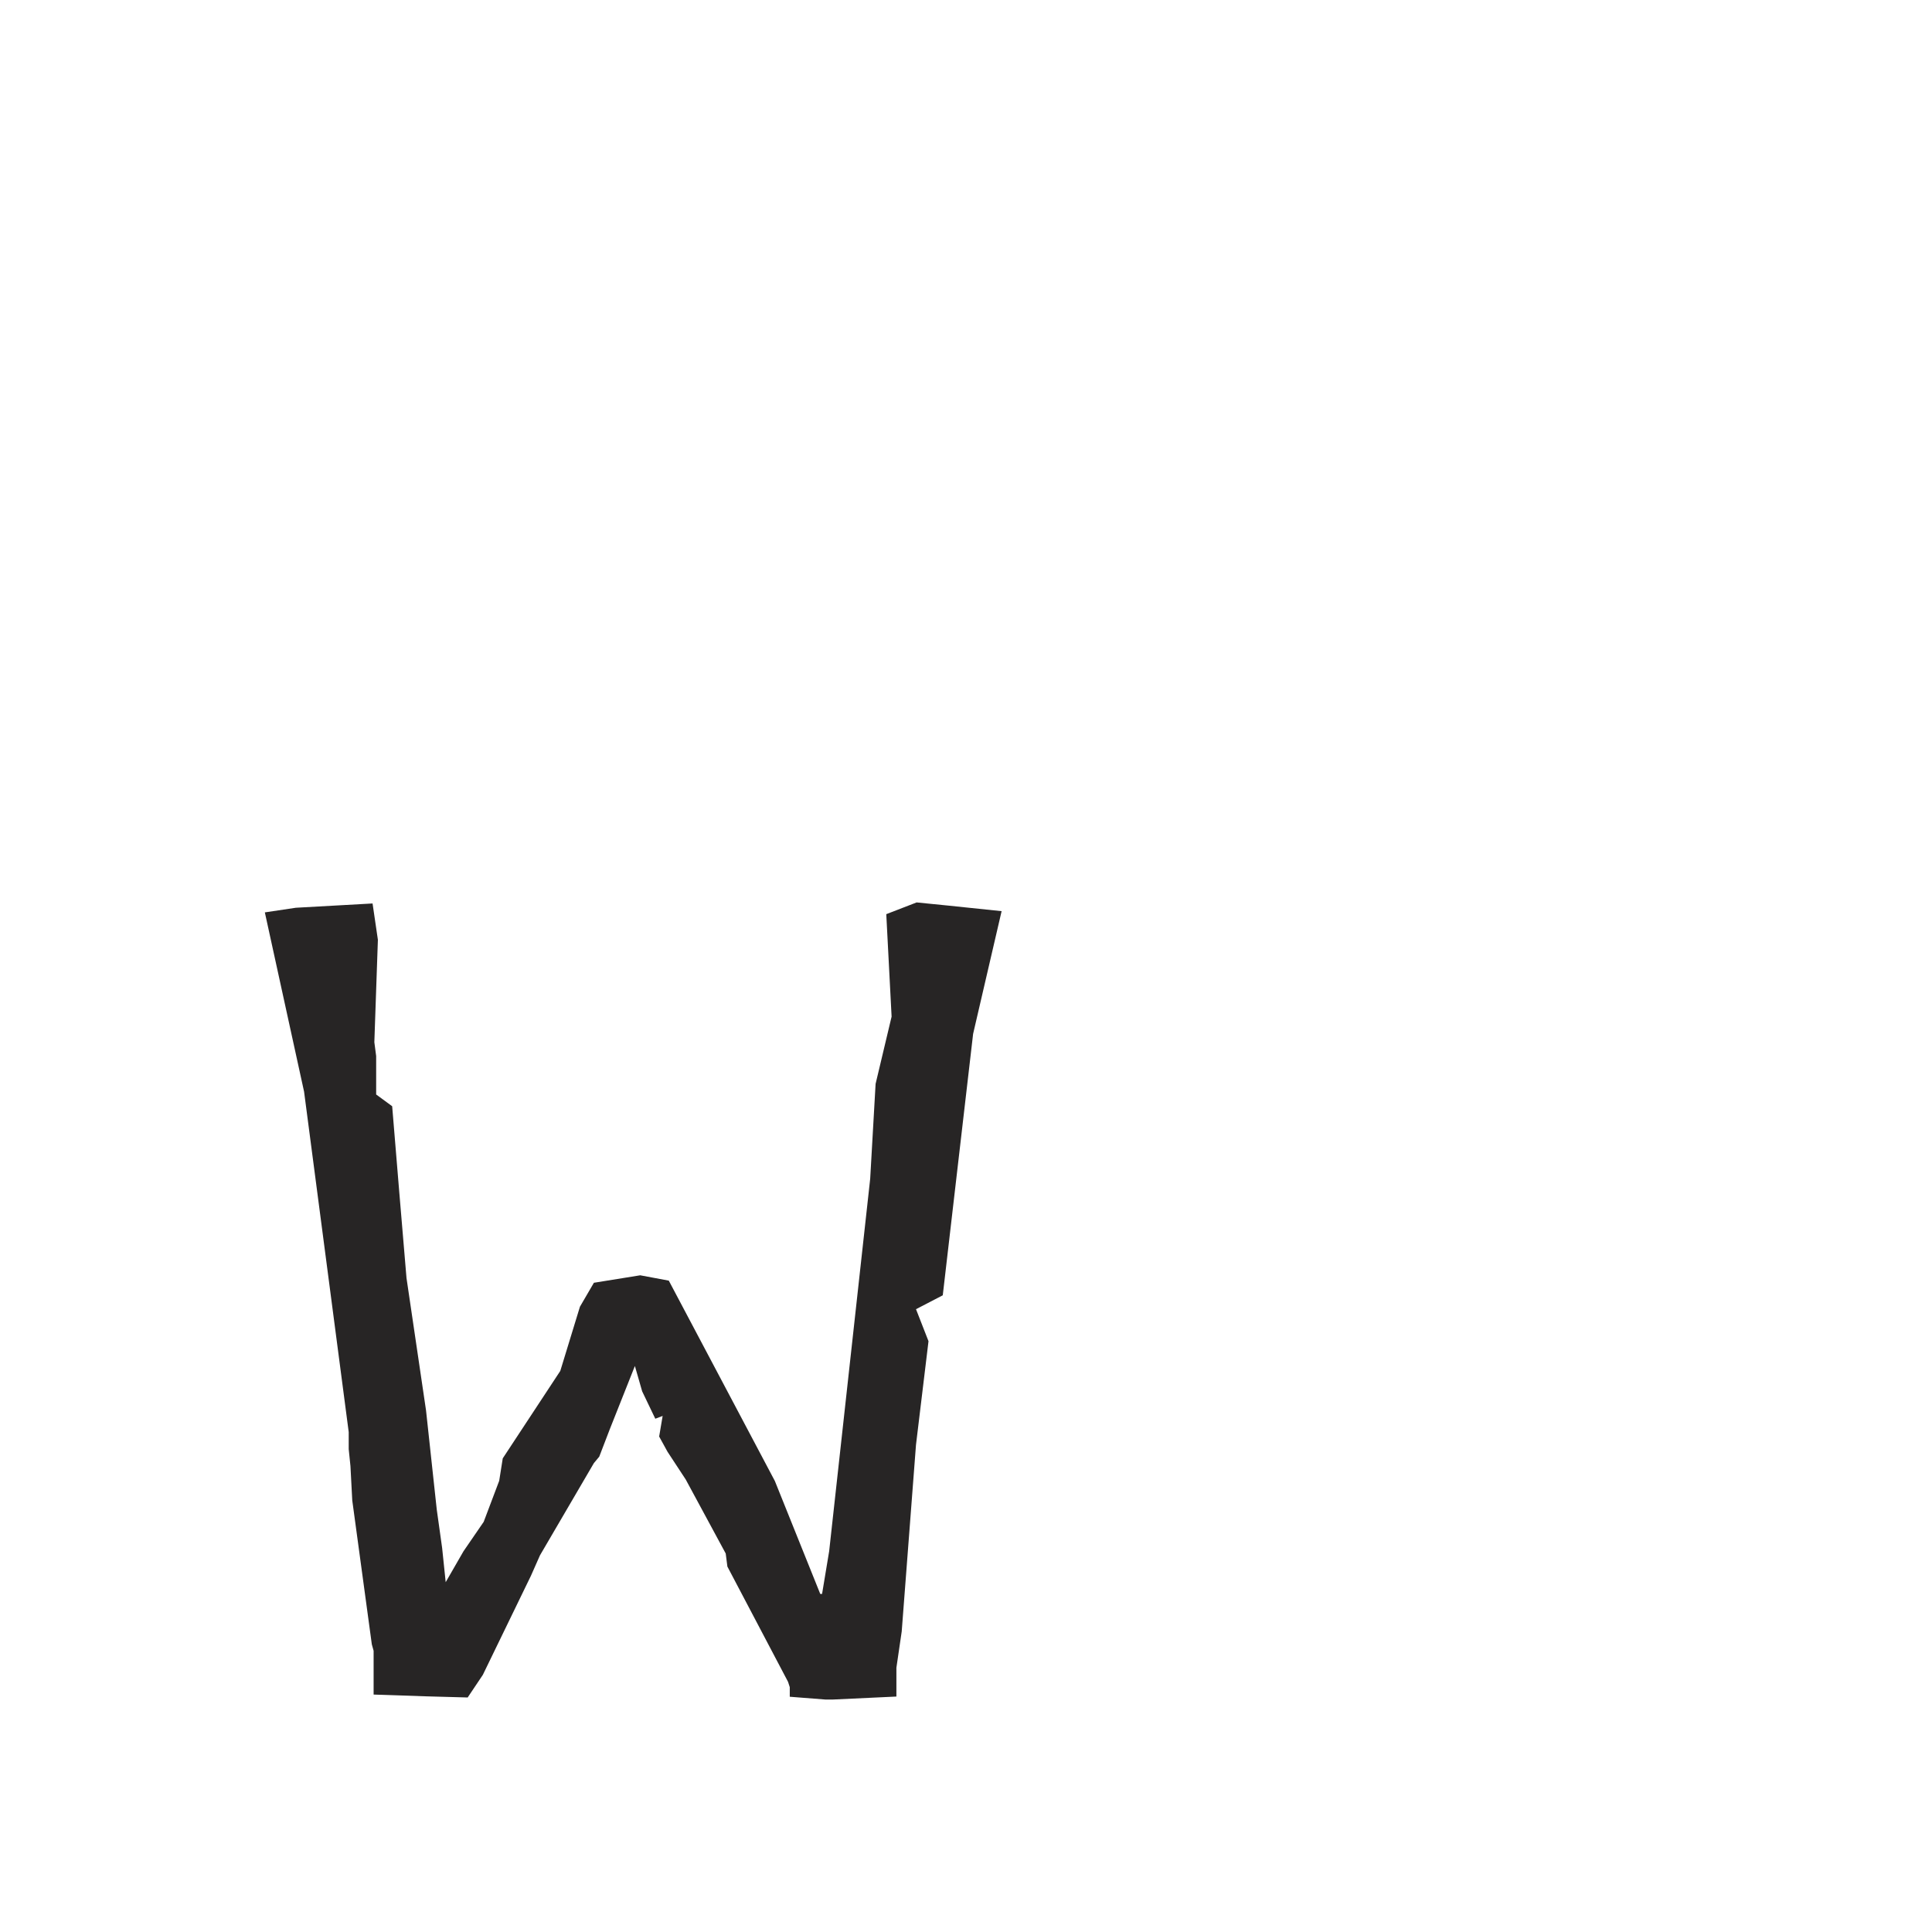 <?xml version="1.0" encoding="iso-8859-1"?>
<!-- Generator: Adobe Illustrator 16.0.0, SVG Export Plug-In . SVG Version: 6.00 Build 0)  -->
<!DOCTYPE svg PUBLIC "-//W3C//DTD SVG 1.1//EN" "http://www.w3.org/Graphics/SVG/1.1/DTD/svg11.dtd">
<svg version="1.1" xmlns="http://www.w3.org/2000/svg" xmlns:xlink="http://www.w3.org/1999/xlink" x="0px" y="0px" width="1000px"
	 height="1000px" viewBox="0 0 1000 1000" style="enable-background:new 0 0 1000 1000;" xml:space="preserve">
<g id="LCase_x5F_W">
	<path style="fill:#272525;" d="M220.511,730.004l5.56,51.368l2.782,19.874l1.837,17.688l9.224-16.019l10.44-15.204l8.035-21.263
		l1.834-11.604l29.783-45.255l10.168-33.233l7.229-12.4l23.975-3.865l14.787,2.763l54.902,103.709l23.494,58.451h0.941l3.668-22.098
		l21.236-192.766l2.803-49.151l8.281-34.801l-2.756-53.029l15.706-6.07l16.587,1.66l27.404,2.856l-14.75,63.516l-15.707,135.314
		l-13.854,7.192l6.47,16.567l-6.47,53.575l-7.395,96.654l-2.752,18.775v14.926l-32.941,1.549h-3.723l-18.53-1.448v-4.958
		l-0.894-2.773l-31.396-59.655l-0.859-6.747l-20.696-38.301l-9.415-14.347l-4.345-7.906l1.808-10.661l-3.805,1.447l-6.796-14.175
		l-3.768-13.121l-12.93,32.567l-5.527,14.384l-2.755,3.298l-27.925,47.771l-4.636,10.485l-24.93,51.362l-7.844,11.708l-21.558-0.592
		l-27.132-0.915v-22.651l-0.922-3.313l-10.134-74.561l-0.929-17.69l-0.905-8.817v-8.843l-23.101-176.184l-20.307-92.795
		l16.045-2.395l39.711-2.215l2.756,18.794l-1.835,53.017l0.939,7.172v19.888l8.287,6.084l3.696,44.73l3.722,44.181L220.511,730.004z
		"/>
</g>
<g id="Layer_1">
</g>
</svg>
